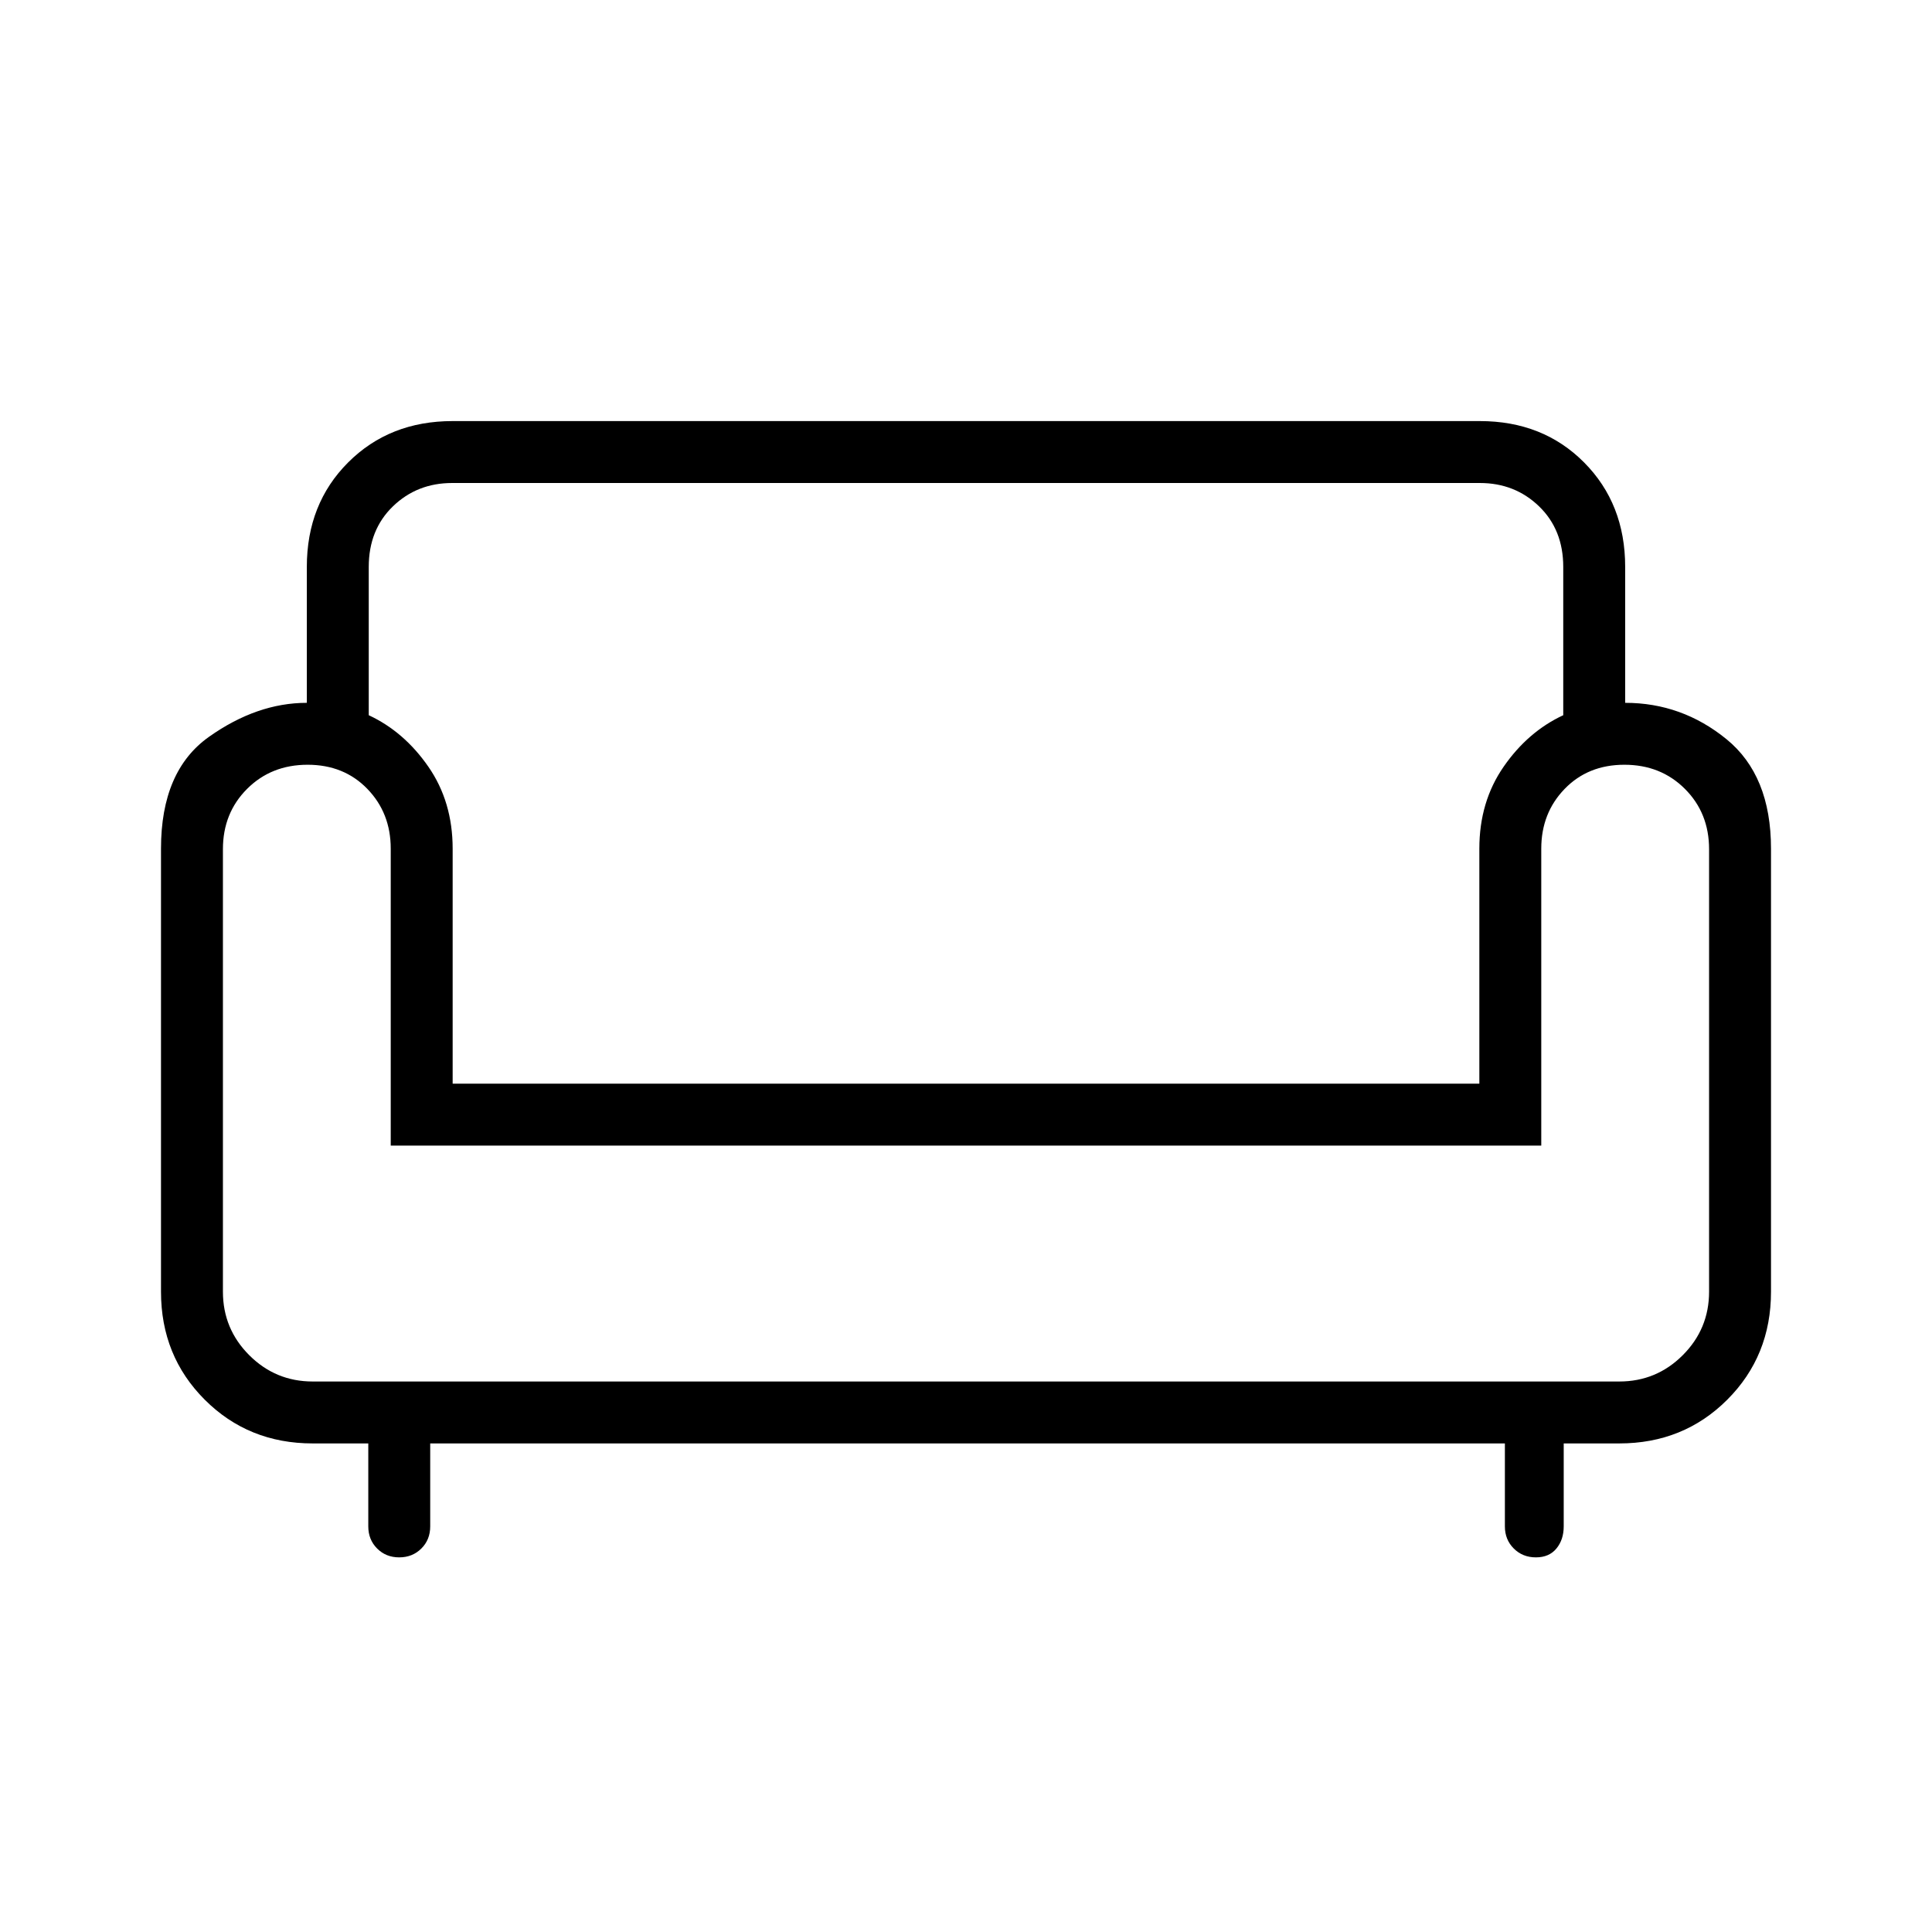 <svg xmlns="http://www.w3.org/2000/svg" width="48" height="48" viewBox="0 -960 960 960"><path d="M198.358-186.153q-6.589 0-10.973-4.404Q183-194.961 183-201.538v-41.231h-27.615q-31.924 0-53.654-21.731Q80-286.231 80-318.154v-220.154q0-38.692 23.852-55.577 23.853-16.884 48.609-16.884v-67.539q0-31.385 20.539-51.923 20.539-20.539 51.923-20.539h510.385q31.384 0 51.807 20.539 20.424 20.538 20.424 51.923v67.539q28.153 0 50.307 18.038Q880-574.692 880-538.308v220.154q0 31.923-21.731 53.654-21.73 21.731-53.654 21.731H777v41.231q0 6.577-3.615 10.981-3.616 4.404-10.204 4.404-6.589 0-11-4.404-4.412-4.404-4.412-10.981v-41.231h-534v41.231q0 6.615-4.411 11-4.412 4.385-11 4.385Zm-42.973-87.385h649.23q18.462 0 31.539-13.077 13.077-13.077 13.077-31.539v-219.895q0-17.951-12-29.951t-30.077-12q-18.077 0-29.692 12-11.616 12-11.616 29.692v147.539H194.154v-147.539q0-17.692-11.616-29.692-11.615-12-29.692-12-18.077 0-30.077 12t-12 29.951v219.895q0 18.462 13.077 31.539 13.077 13.077 31.539 13.077Zm69.538-148.001h510.154v-116.769q0-23.307 12.077-40.731 12.077-17.423 29.615-25.577v-73.692q0-18.462-12-30.077-12-11.615-29.434-11.615h-510.67q-17.434 0-29.434 11.615t-12 30.077v73.692q17.538 8.154 29.615 25.577 12.077 17.424 12.077 40.731v116.769Zm255.077 0Zm0 148.001Zm0-117.231Z"/></svg>